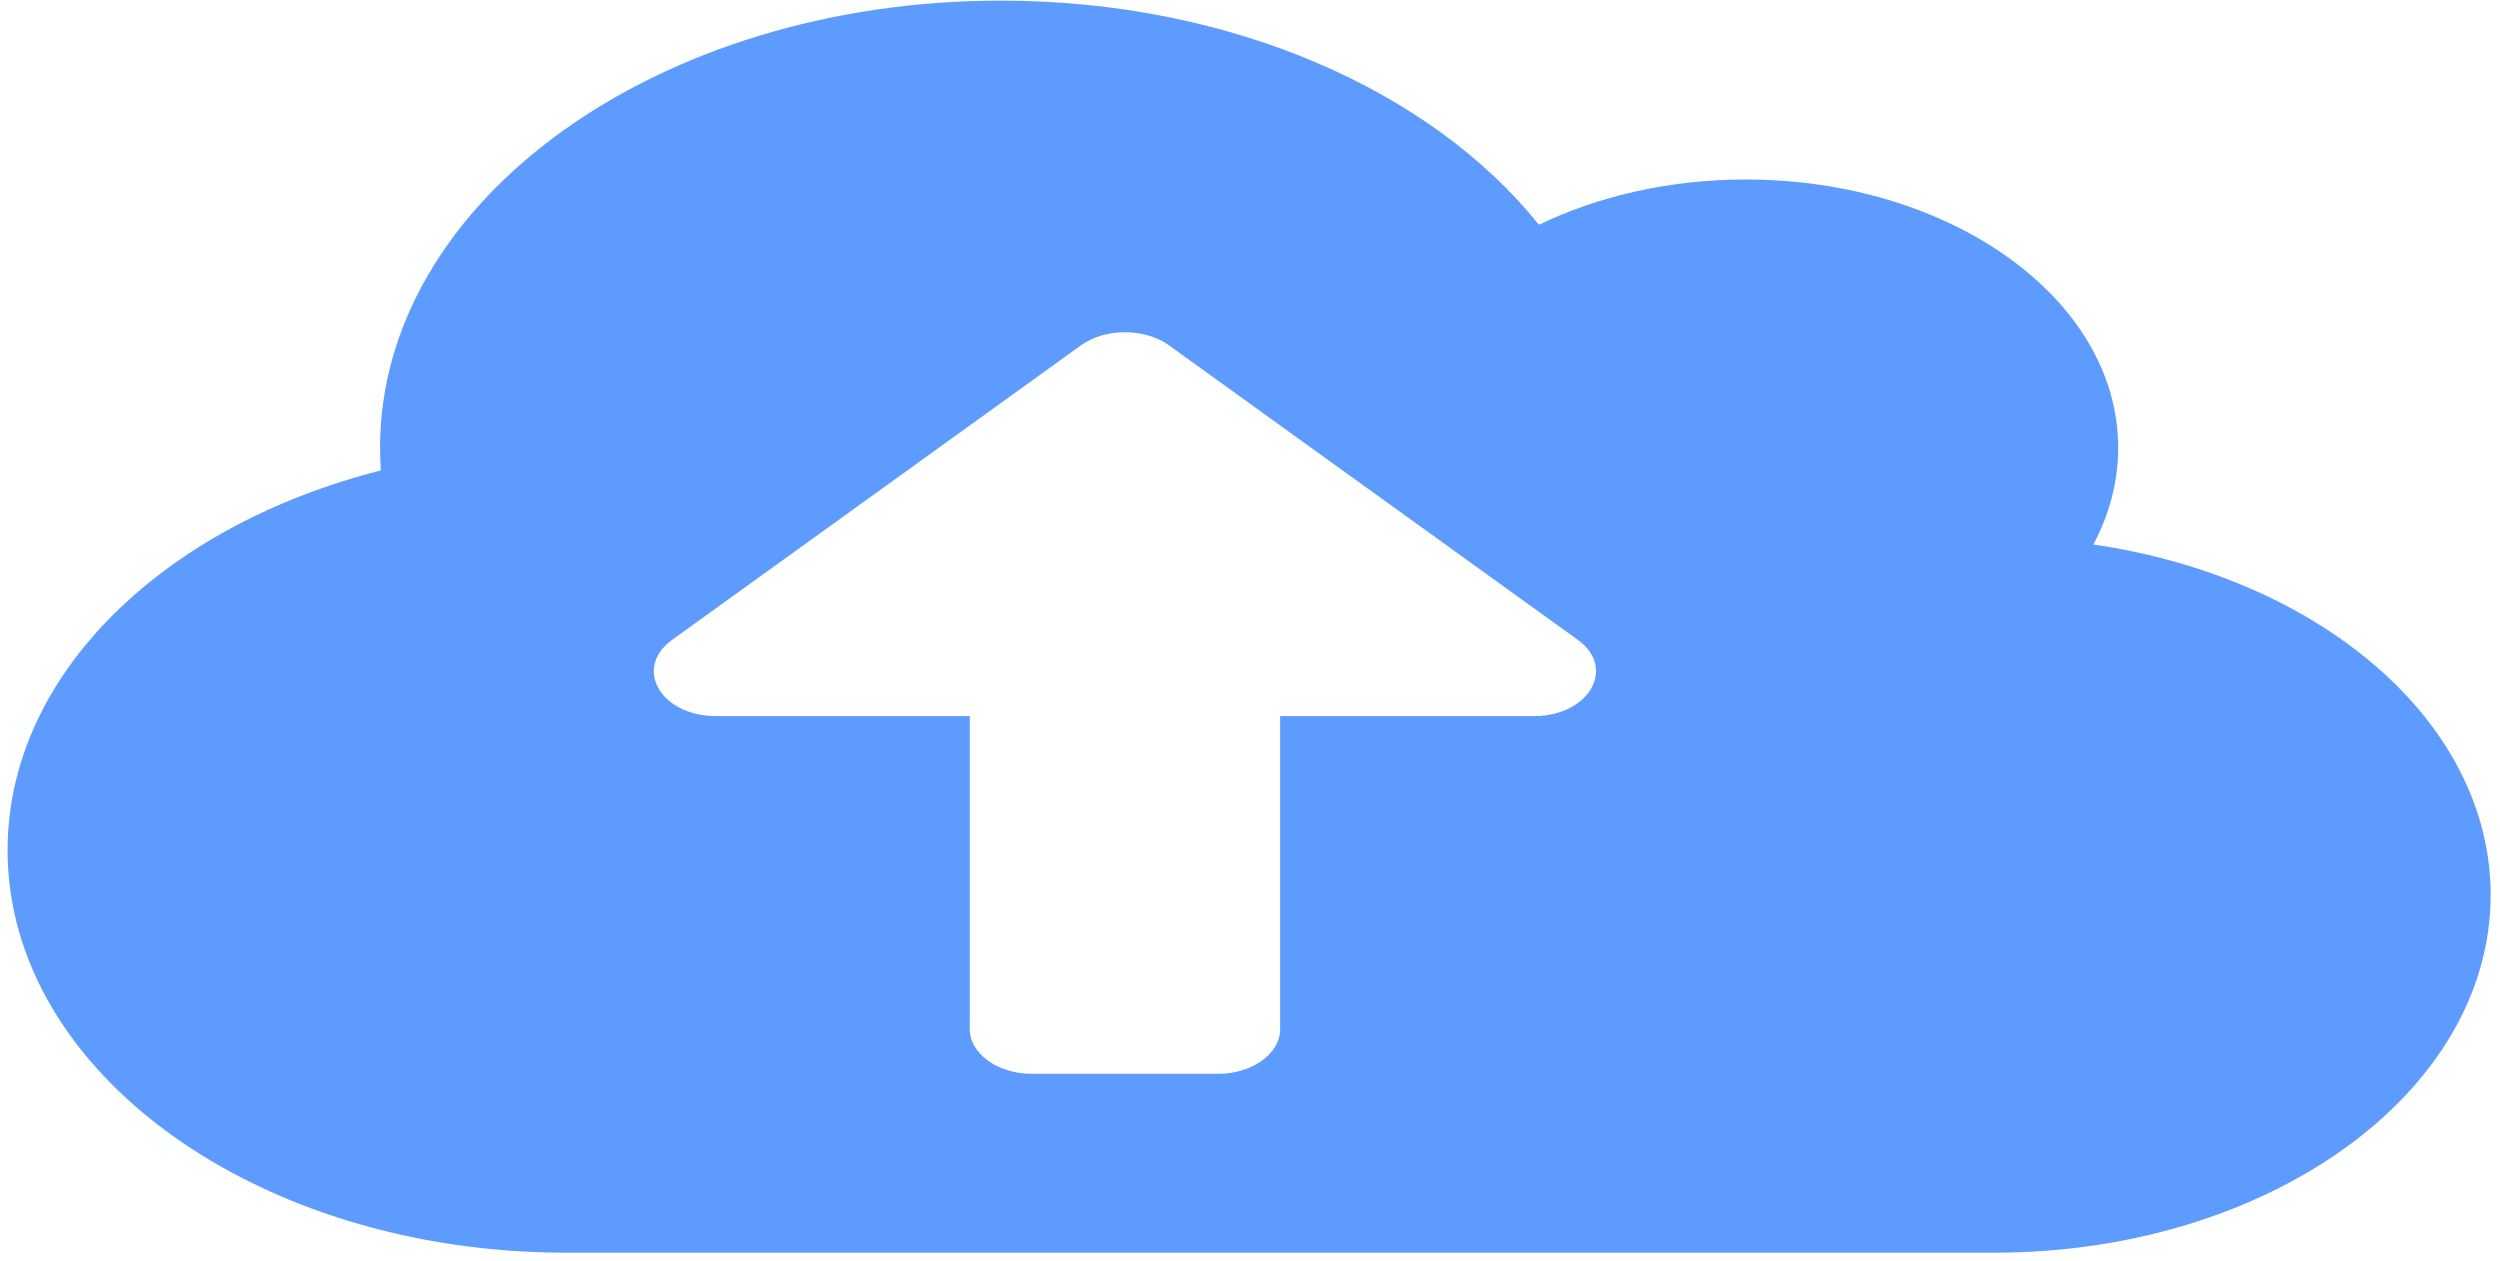 <svg xmlns="http://www.w3.org/2000/svg" width="218" height="110" fill="none" viewBox="0 0 218 110"><path fill="#5E9BFF" d="M182.541 47.48C183.928 44.872 184.706 42.021 184.706 39.047C184.706 26.131 170.158 15.652 152.228 15.652C145.563 15.652 139.338 17.114 134.195 19.6C124.824 7.902 107.333 0.055 87.271 0.055C57.364 0.055 33.141 17.504 33.141 39.047C33.141 39.705 33.174 40.364 33.208 41.022C14.263 45.822 0.662 58.836 0.662 74.141C0.662 93.516 22.484 109.235 49.38 109.235H173.88C197.799 109.235 217.184 95.27 217.184 78.04C217.184 62.955 202.298 50.355 182.541 47.48ZM133.755 62.443H111.63V89.738C111.63 91.883 109.194 93.637 106.217 93.637H89.978C87 93.637 84.564 91.883 84.564 89.738V62.443H62.439C57.601 62.443 55.199 58.251 58.616 55.79L94.274 30.104C96.372 28.593 99.823 28.593 101.92 30.104L137.578 55.79C140.995 58.251 138.56 62.443 133.755 62.443Z"/></svg>